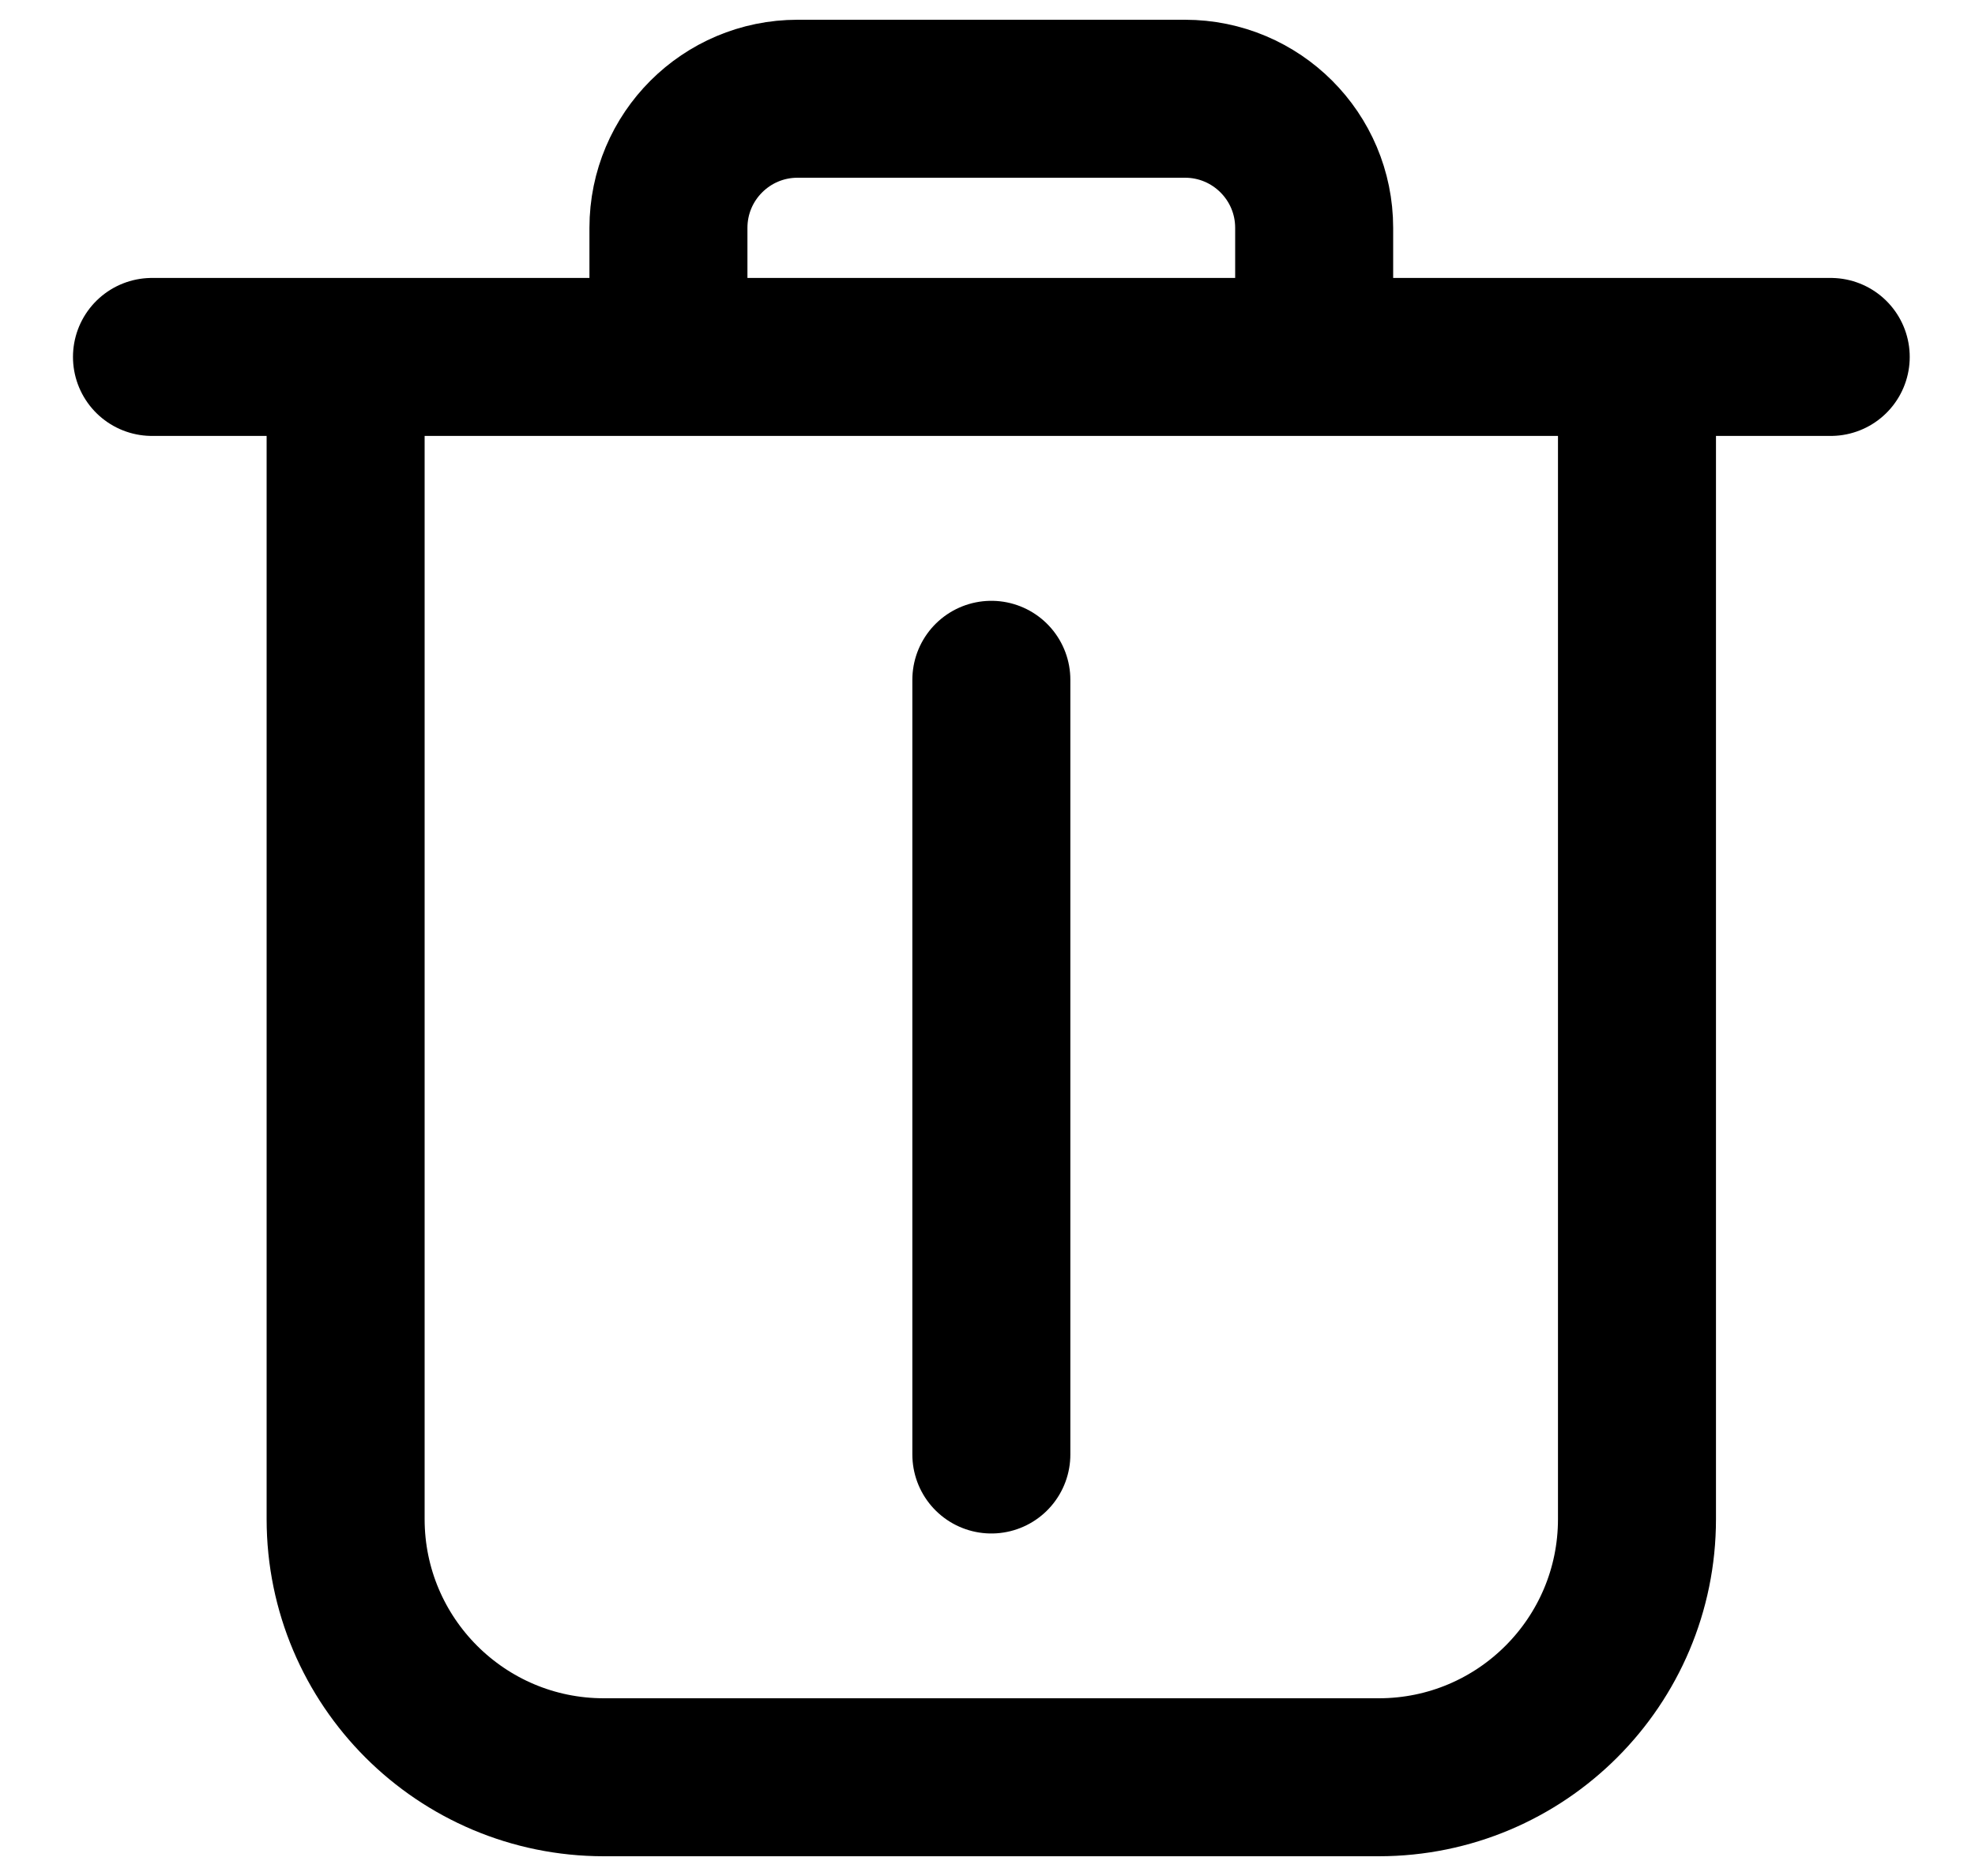 <svg width="20" height="19" viewBox="0 0 20 19" fill="none" xmlns="http://www.w3.org/2000/svg">
<path d="M10.039 14.731L10.039 6.885M1.539 3.615H3.5M18.539 3.615H16.577M13.308 3.615H6.769M13.308 3.615V2.308C13.308 1.585 12.722 1 12 1H8.077C7.355 1 6.769 1.585 6.769 2.308V3.615M13.308 3.615H16.577M6.769 3.615H3.5M16.577 3.615V15.385C16.577 16.829 15.406 18 13.962 18H6.115C4.671 18 3.5 16.829 3.5 15.385V3.615" stroke="black" stroke-width="1.6" stroke-linecap="round" stroke-linejoin="round"/>
</svg>
